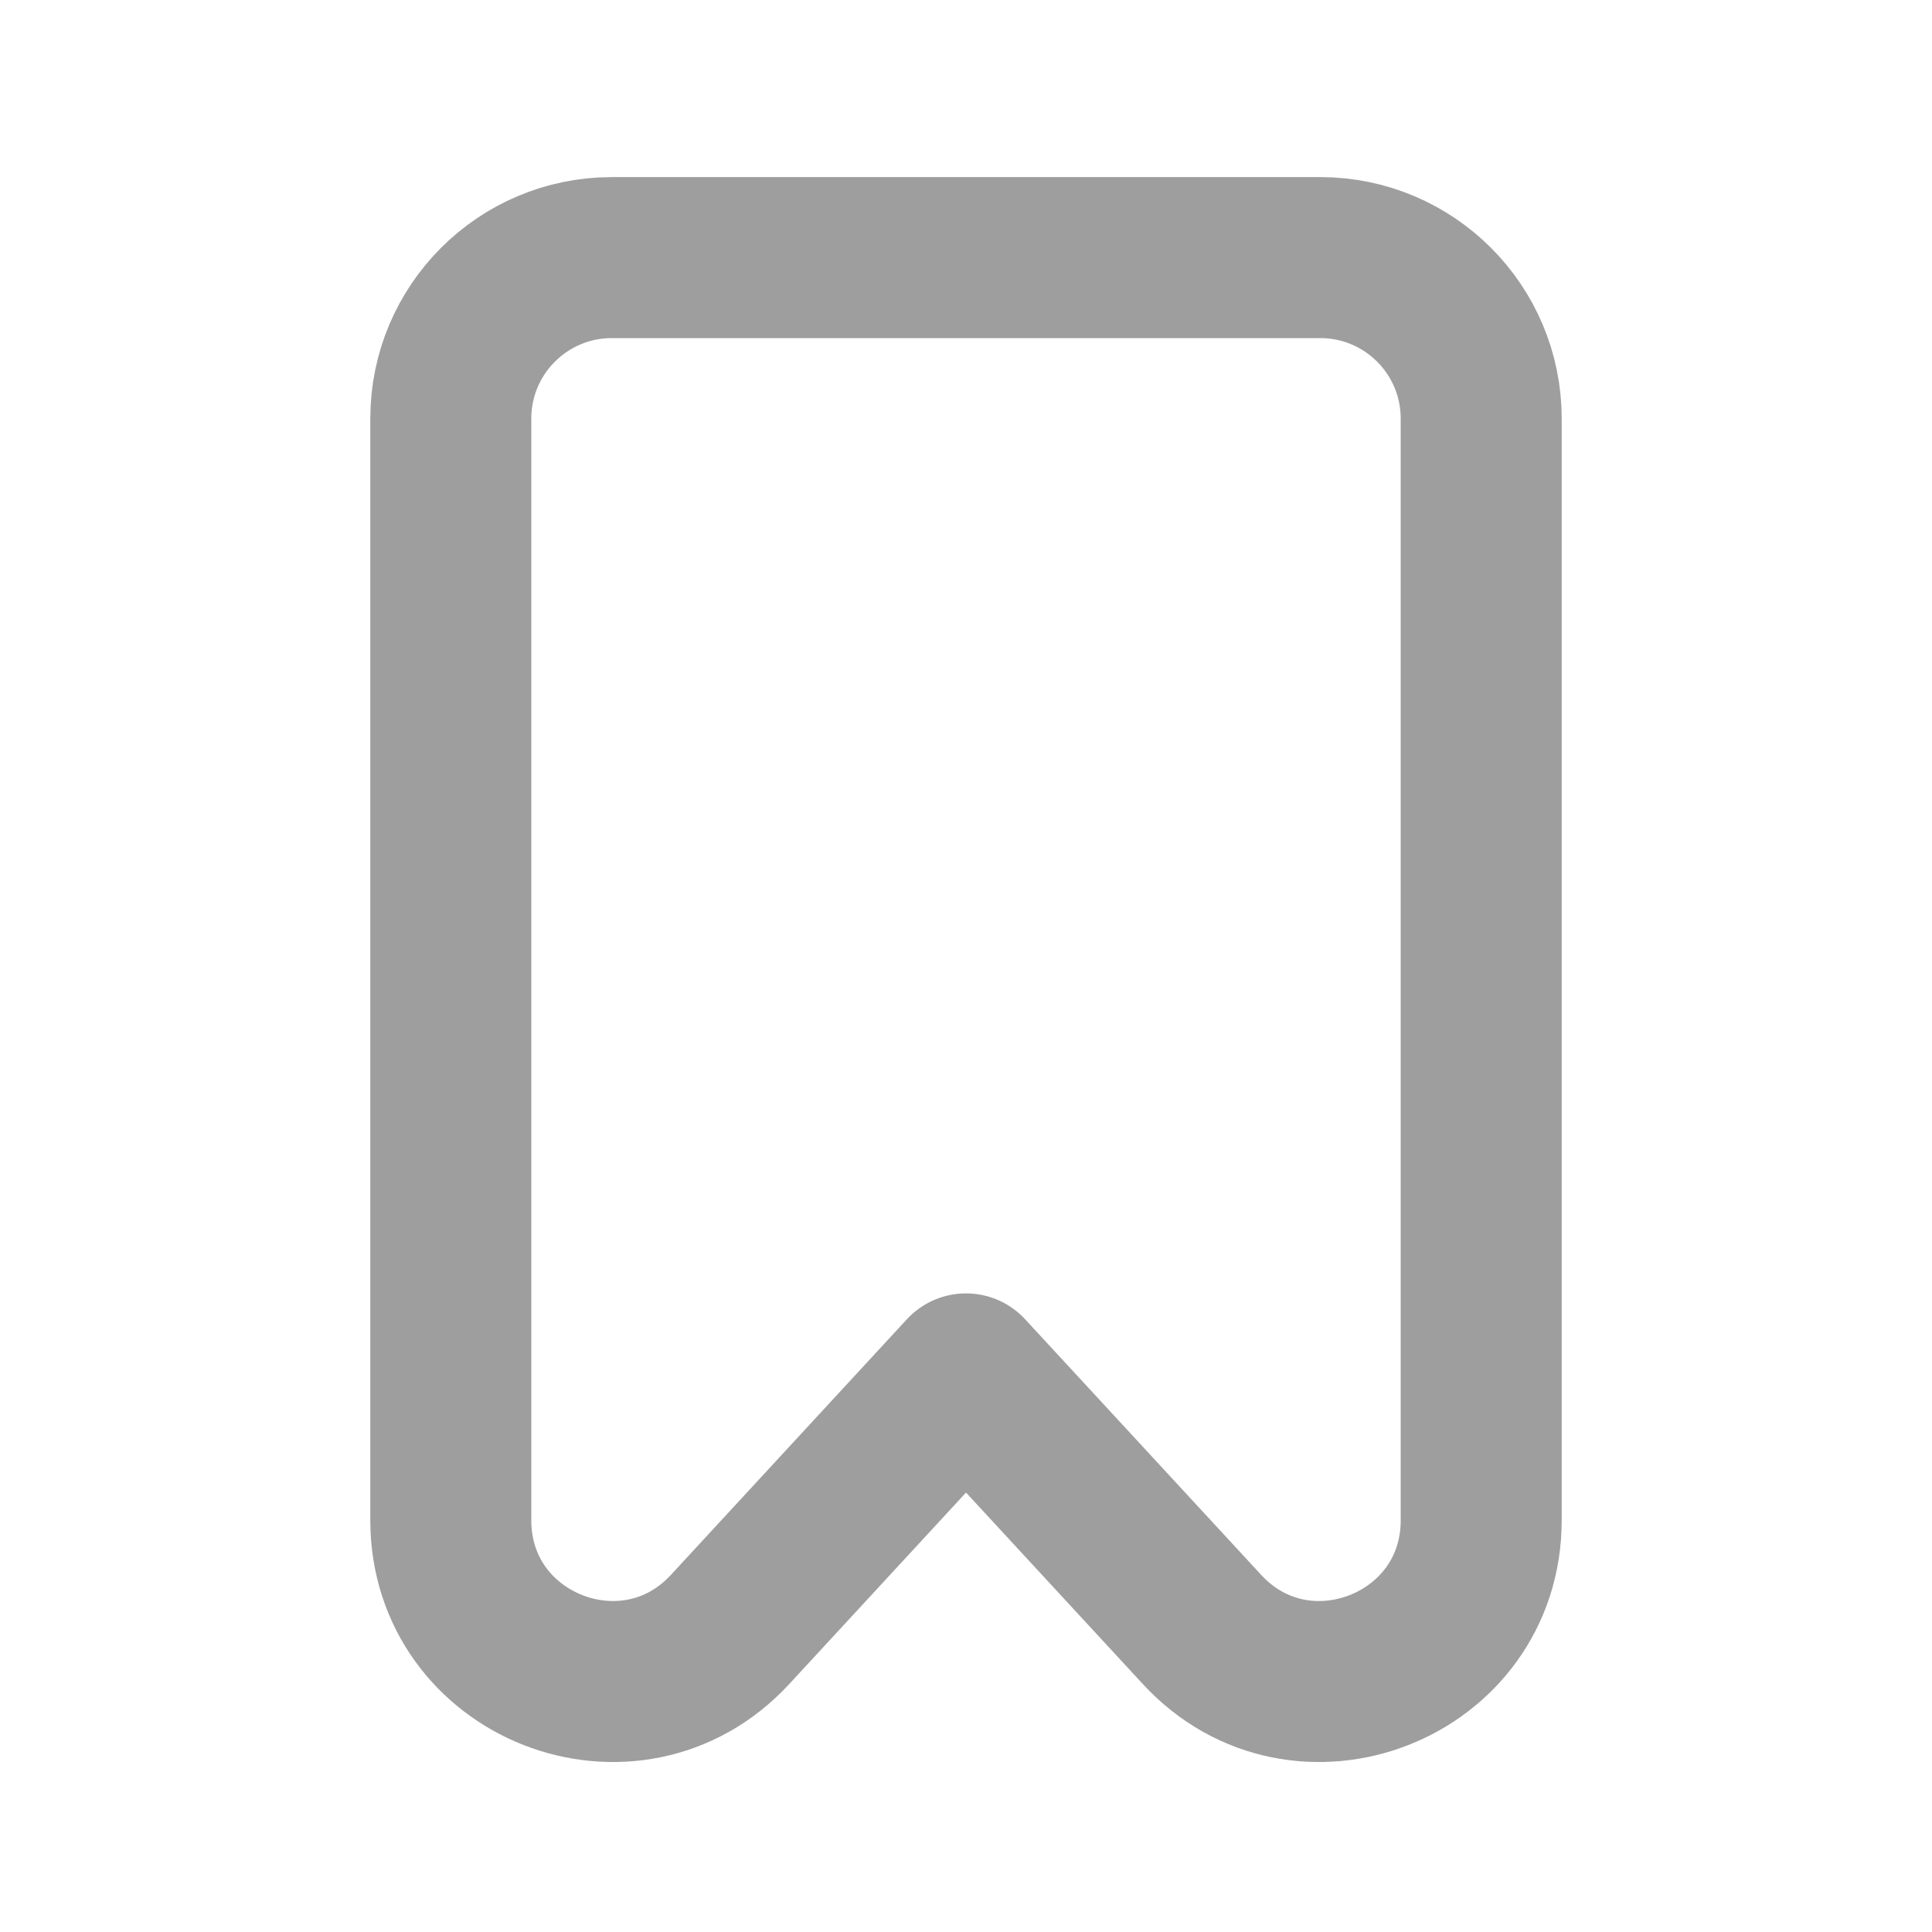 <svg width="24" height="24" viewBox="0 0 24 24" fill="none" xmlns="http://www.w3.org/2000/svg">
<path d="M5.6 5.2C5.6 4.095 6.496 3.2 7.6 3.2H16.4C17.505 3.2 18.4 4.095 18.4 5.2V18.885C18.4 20.705 16.165 21.579 14.931 20.241L12 17.067L9.07 20.241C7.835 21.579 5.6 20.705 5.6 18.885V5.2Z" stroke="#9E9E9E" stroke-width="2" stroke-linecap="round" stroke-linejoin="round"/>
</svg>
